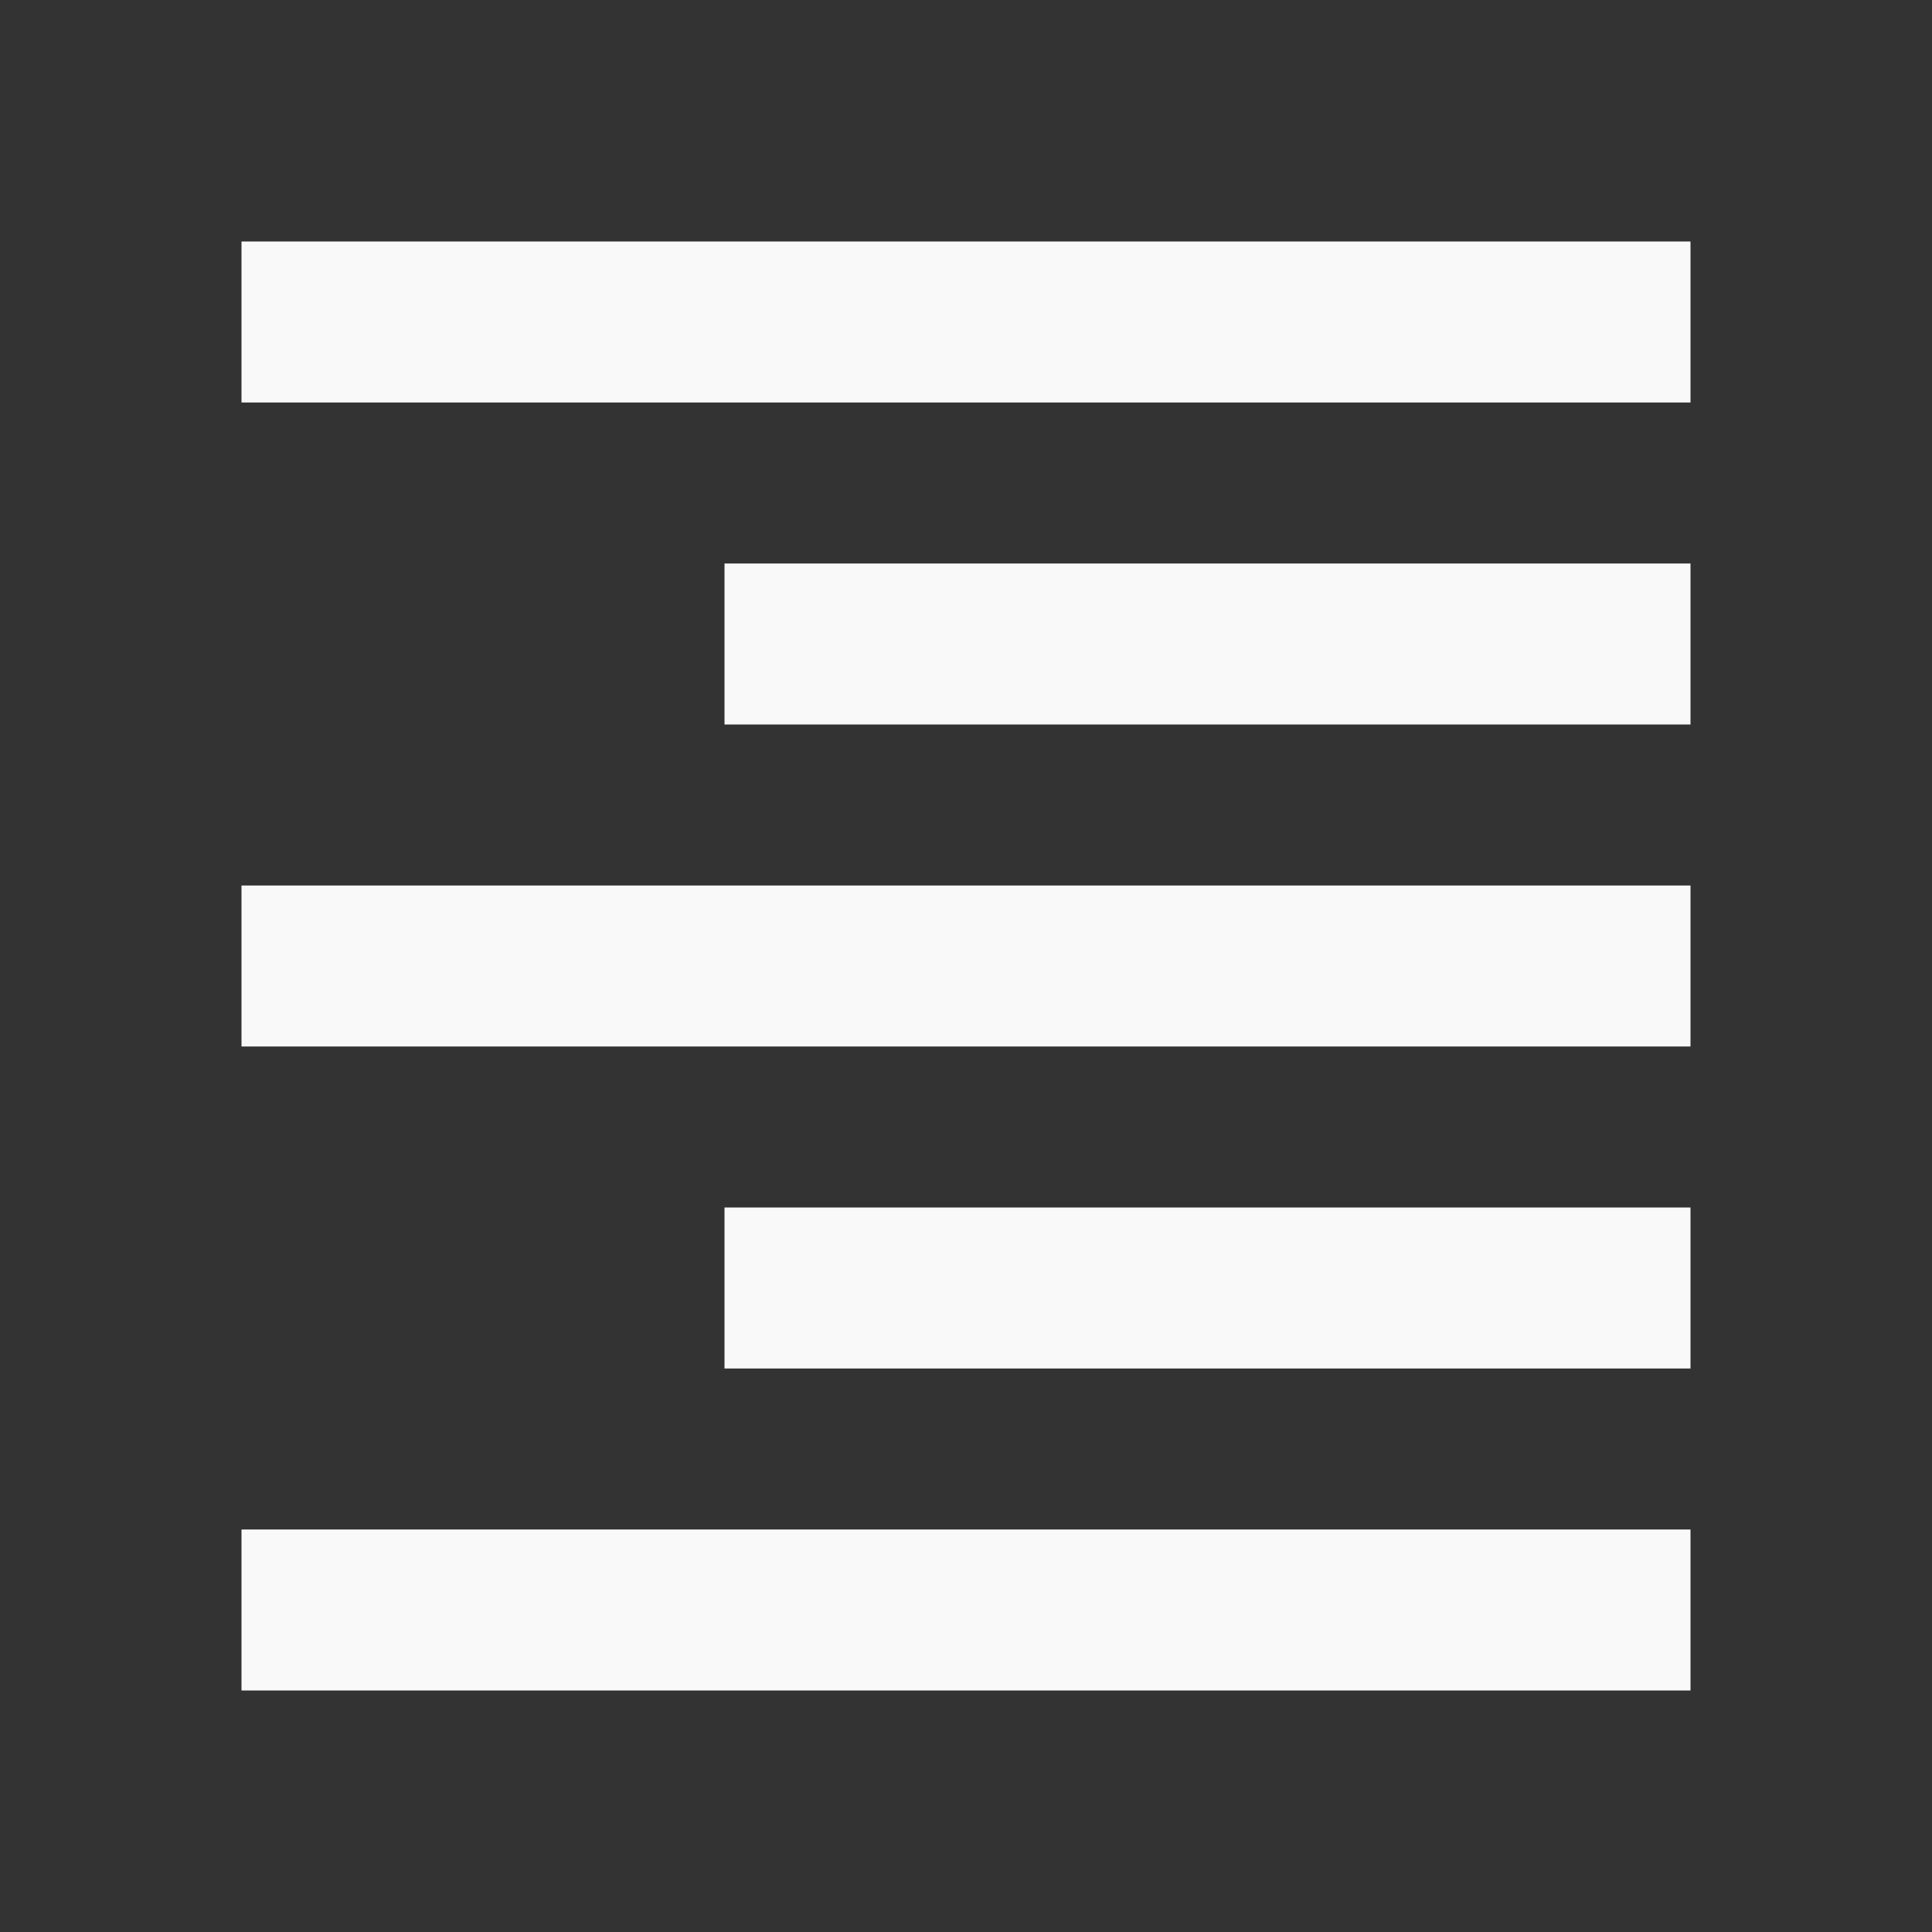 <svg width="36" height="36" viewBox="0 0 36 36" fill="none" xmlns="http://www.w3.org/2000/svg">
<rect x="0" y="0" width="36" height="36" fill="#333333" stroke="none"/>
<path d="M4.5 31.5H31.5V28.5H4.5V31.5ZM13.5 25.5H31.5V22.5H13.5V25.5ZM4.5 19.5H31.5V16.5H4.5V19.5ZM13.5 13.5H31.5V10.5H13.5V13.5ZM4.5 4.5V7.5H31.5V4.5H4.5Z" fill="#F9F9F9"/>
</svg>
